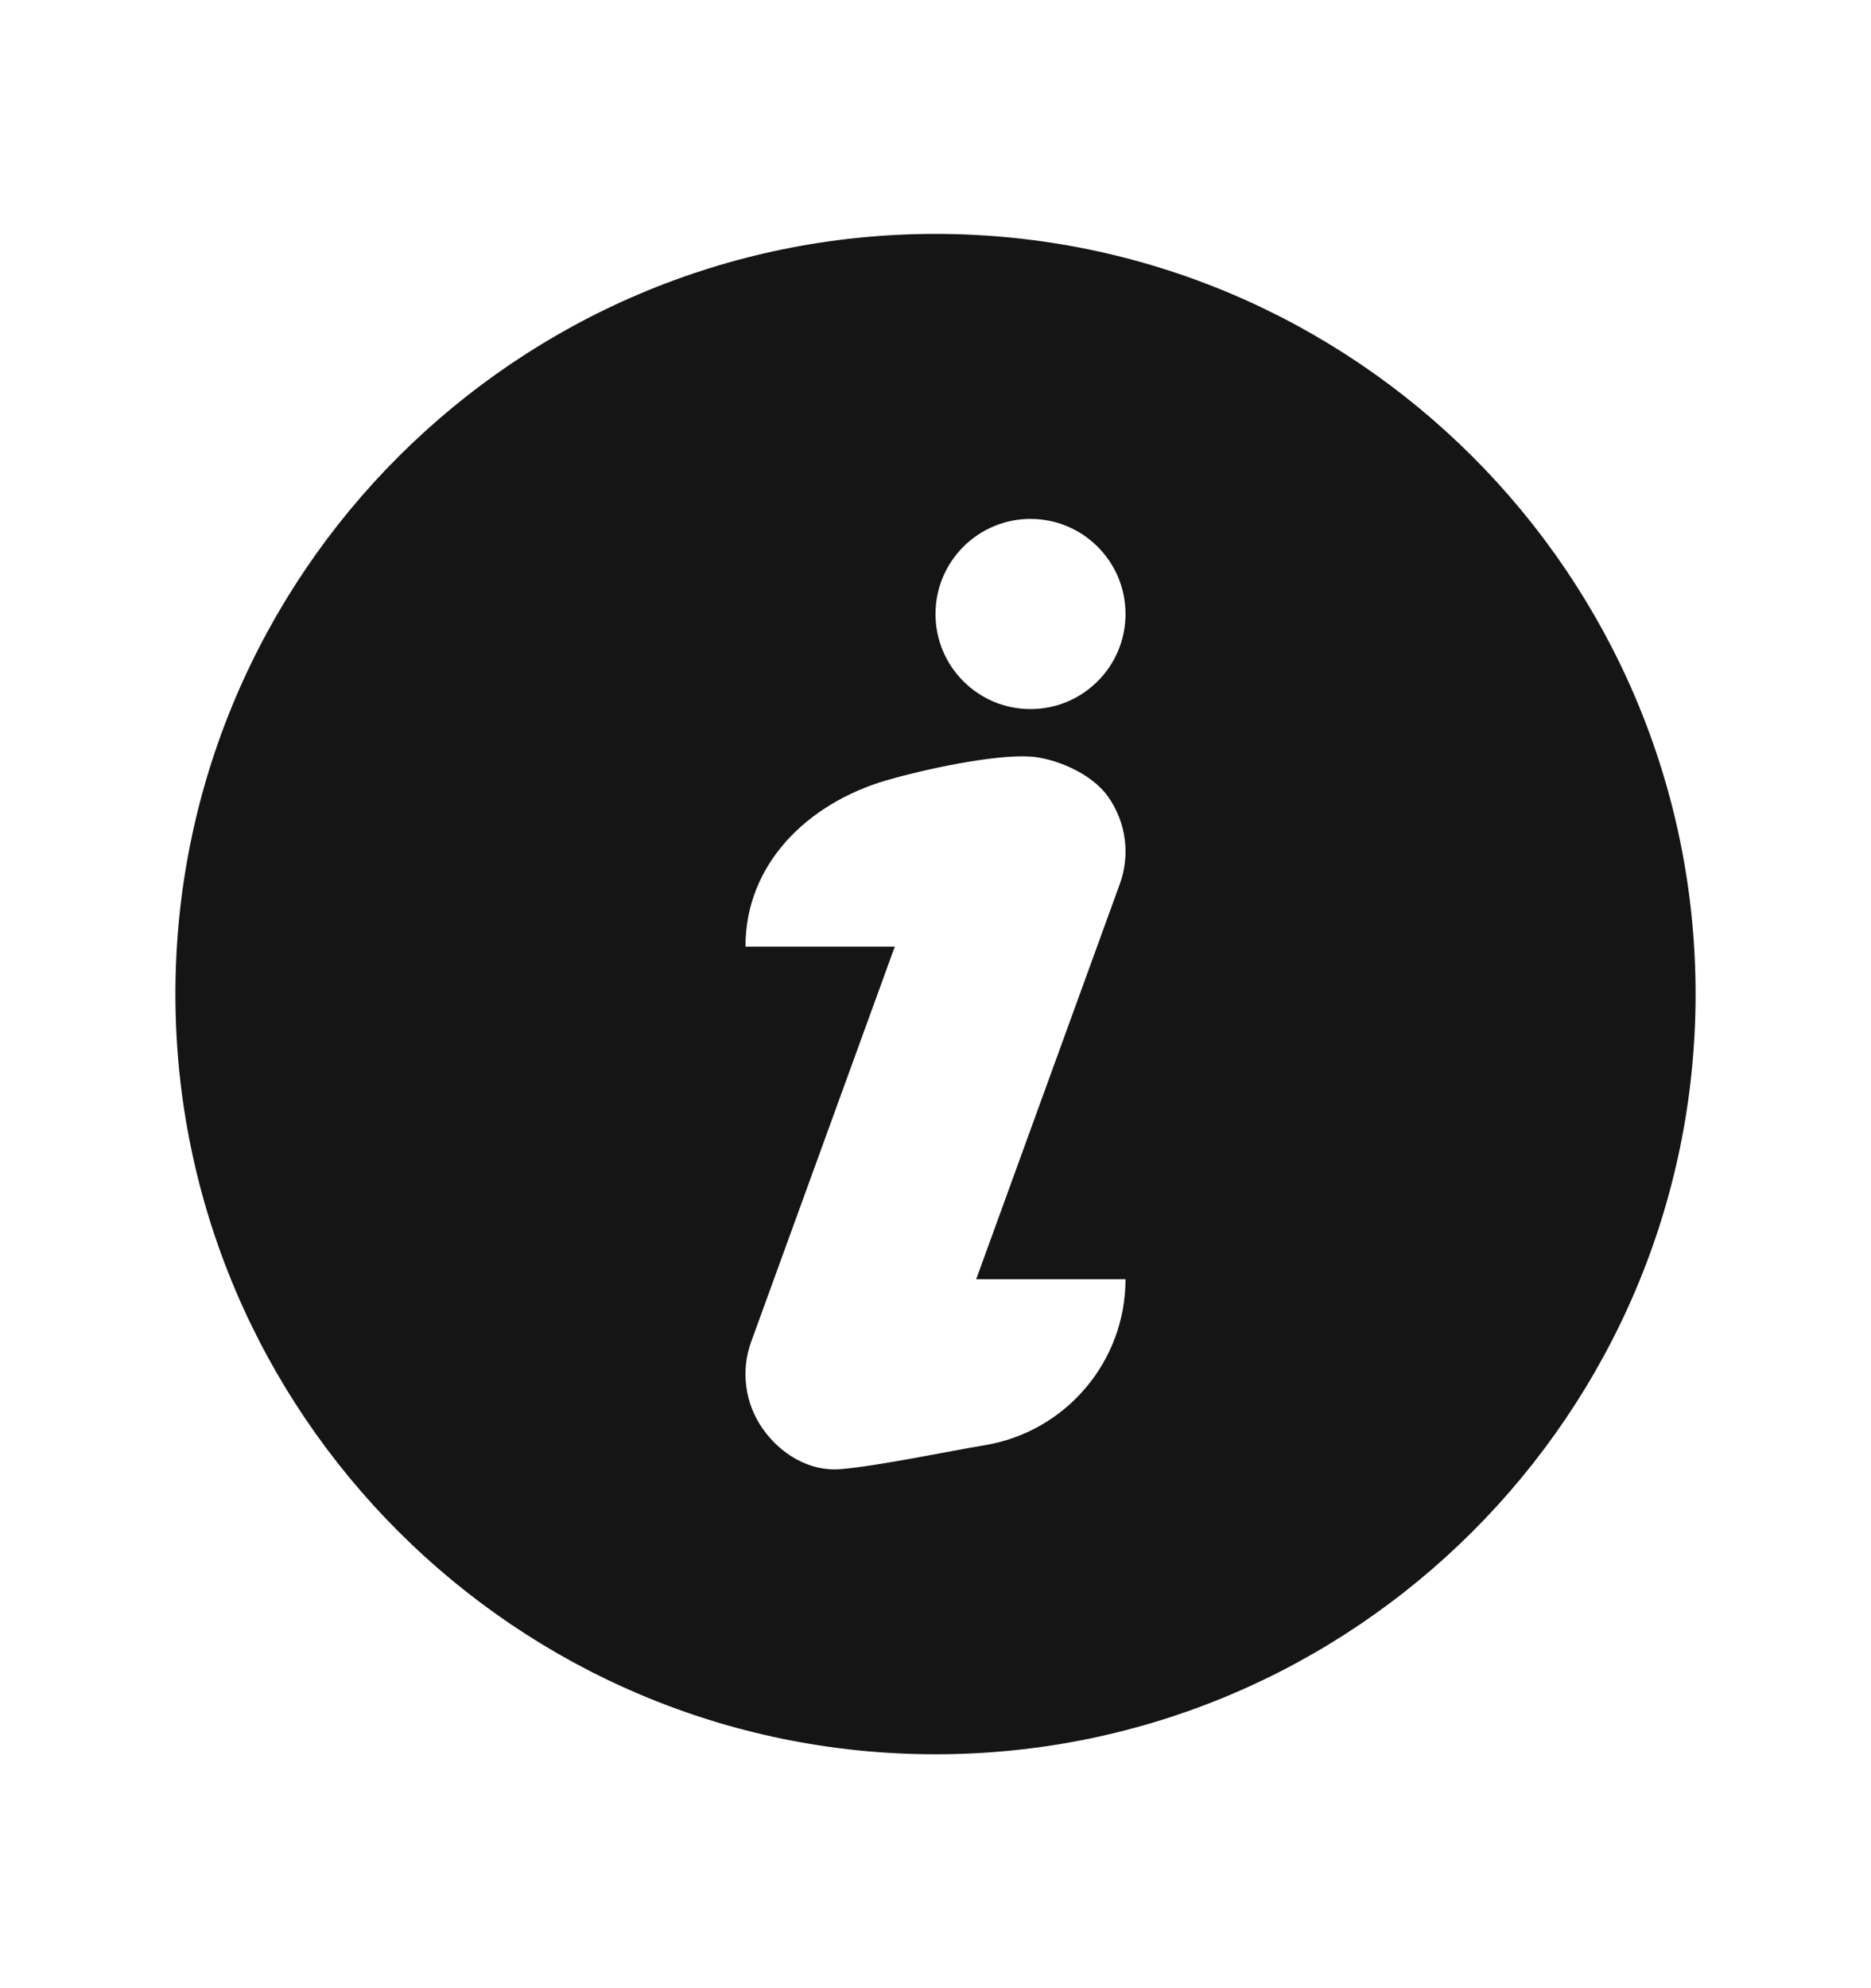 <svg width="16" height="17" viewBox="0 0 16 17" fill="none" xmlns="http://www.w3.org/2000/svg">
<path d="M8 2C4.416 2 1.5 4.916 1.5 8.5C1.5 12.084 4.416 15 8 15C11.584 15 14.5 12.084 14.5 8.5C14.5 4.916 11.584 2 8 2ZM8.423 12.357C8.114 12.408 7.5 12.537 7.187 12.562C6.923 12.584 6.674 12.433 6.522 12.216C6.37 11.999 6.333 11.721 6.424 11.472L7.652 8.094H6.375C6.374 7.39 6.902 6.872 7.577 6.673C7.9 6.579 8.5 6.449 8.812 6.469C9 6.481 9.326 6.598 9.478 6.815C9.63 7.032 9.667 7.31 9.576 7.559L8.348 10.938H9.625C9.625 11.641 9.116 12.241 8.423 12.357V12.357ZM8.812 6.063C8.364 6.063 8 5.699 8 5.25C8 4.801 8.364 4.437 8.812 4.437C9.261 4.437 9.625 4.801 9.625 5.25C9.625 5.699 9.261 6.063 8.812 6.063Z" fill="#151515"/>
</svg>
